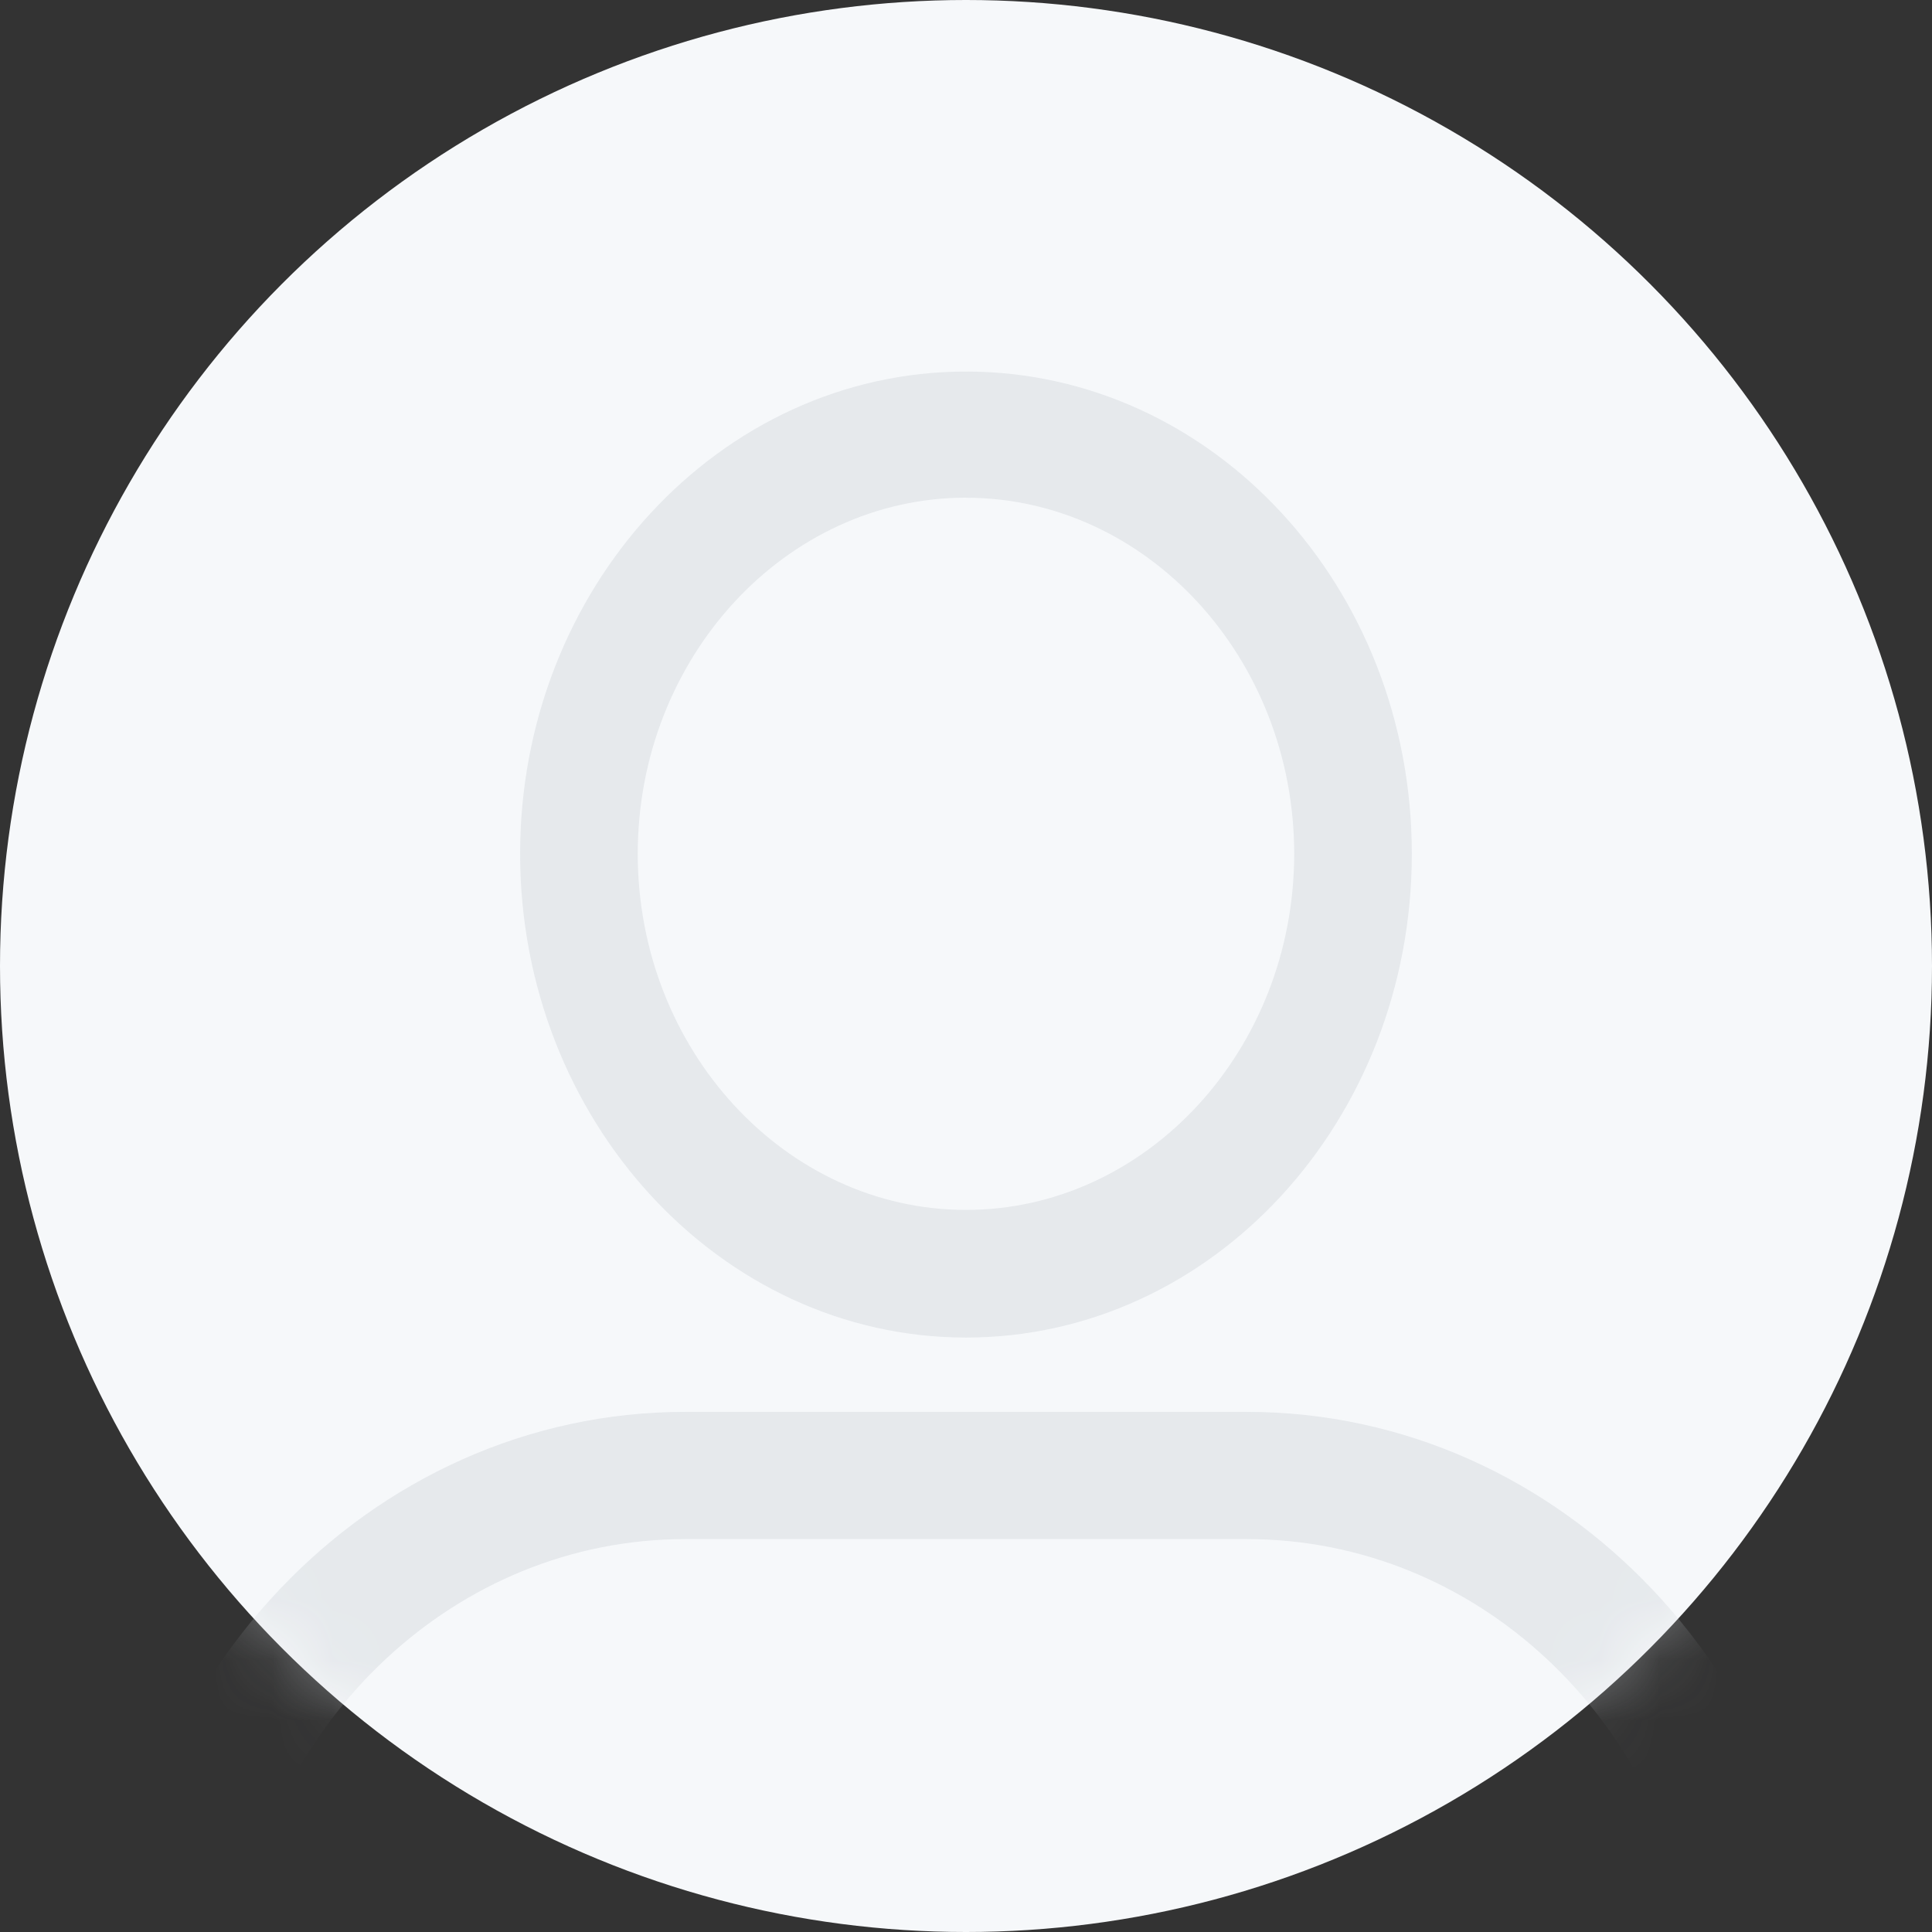 <svg xmlns="http://www.w3.org/2000/svg" xmlns:xlink="http://www.w3.org/1999/xlink" width="32" height="32" viewBox="0 0 32 32">
    <rect x="0" y="0" width="32" height="32" fill="#333333" stroke="none"/>
    <defs>
        <circle id="prefix__a" cx="16" cy="16" r="16"/>
    </defs>
    <g fill="none" fill-rule="evenodd">
        <mask id="prefix__b" fill="#fff">
            <use xlink:href="#prefix__a"/>
        </mask>
        <use fill="#F6F8FA" xlink:href="#prefix__a"/>
        <g fill="#CDD2D7" mask="url(#prefix__b)" opacity=".4">
            <g>
                <path d="M14.154 16c4.077 0 7.384-3.588 7.384-8.012S18.231 0 14.154 0c-4.078 0-7.385 3.588-7.385 7.988S10.076 16 14.154 16zm0-13.91c2.99 0 5.436 2.653 5.436 5.898 0 3.244-2.446 5.898-5.436 5.898-2.99 0-5.437-2.654-5.437-5.898 0-3.245 2.447-5.899 5.437-5.899zM1 28.308h26.308c.558 0 1-.466 1-1.054 0-5.514-4.253-10.023-9.506-10.023H9.506C4.276 17.23 0 21.715 0 27.254c0 .588.442 1.054 1 1.054zm8.506-8.97h9.296c3.812 0 6.95 2.99 7.437 6.862H2.07c.487-3.847 3.625-6.862 7.437-6.862z" transform="translate(1.846 6.154)"/>
            </g>
        </g>
    </g>
</svg>
